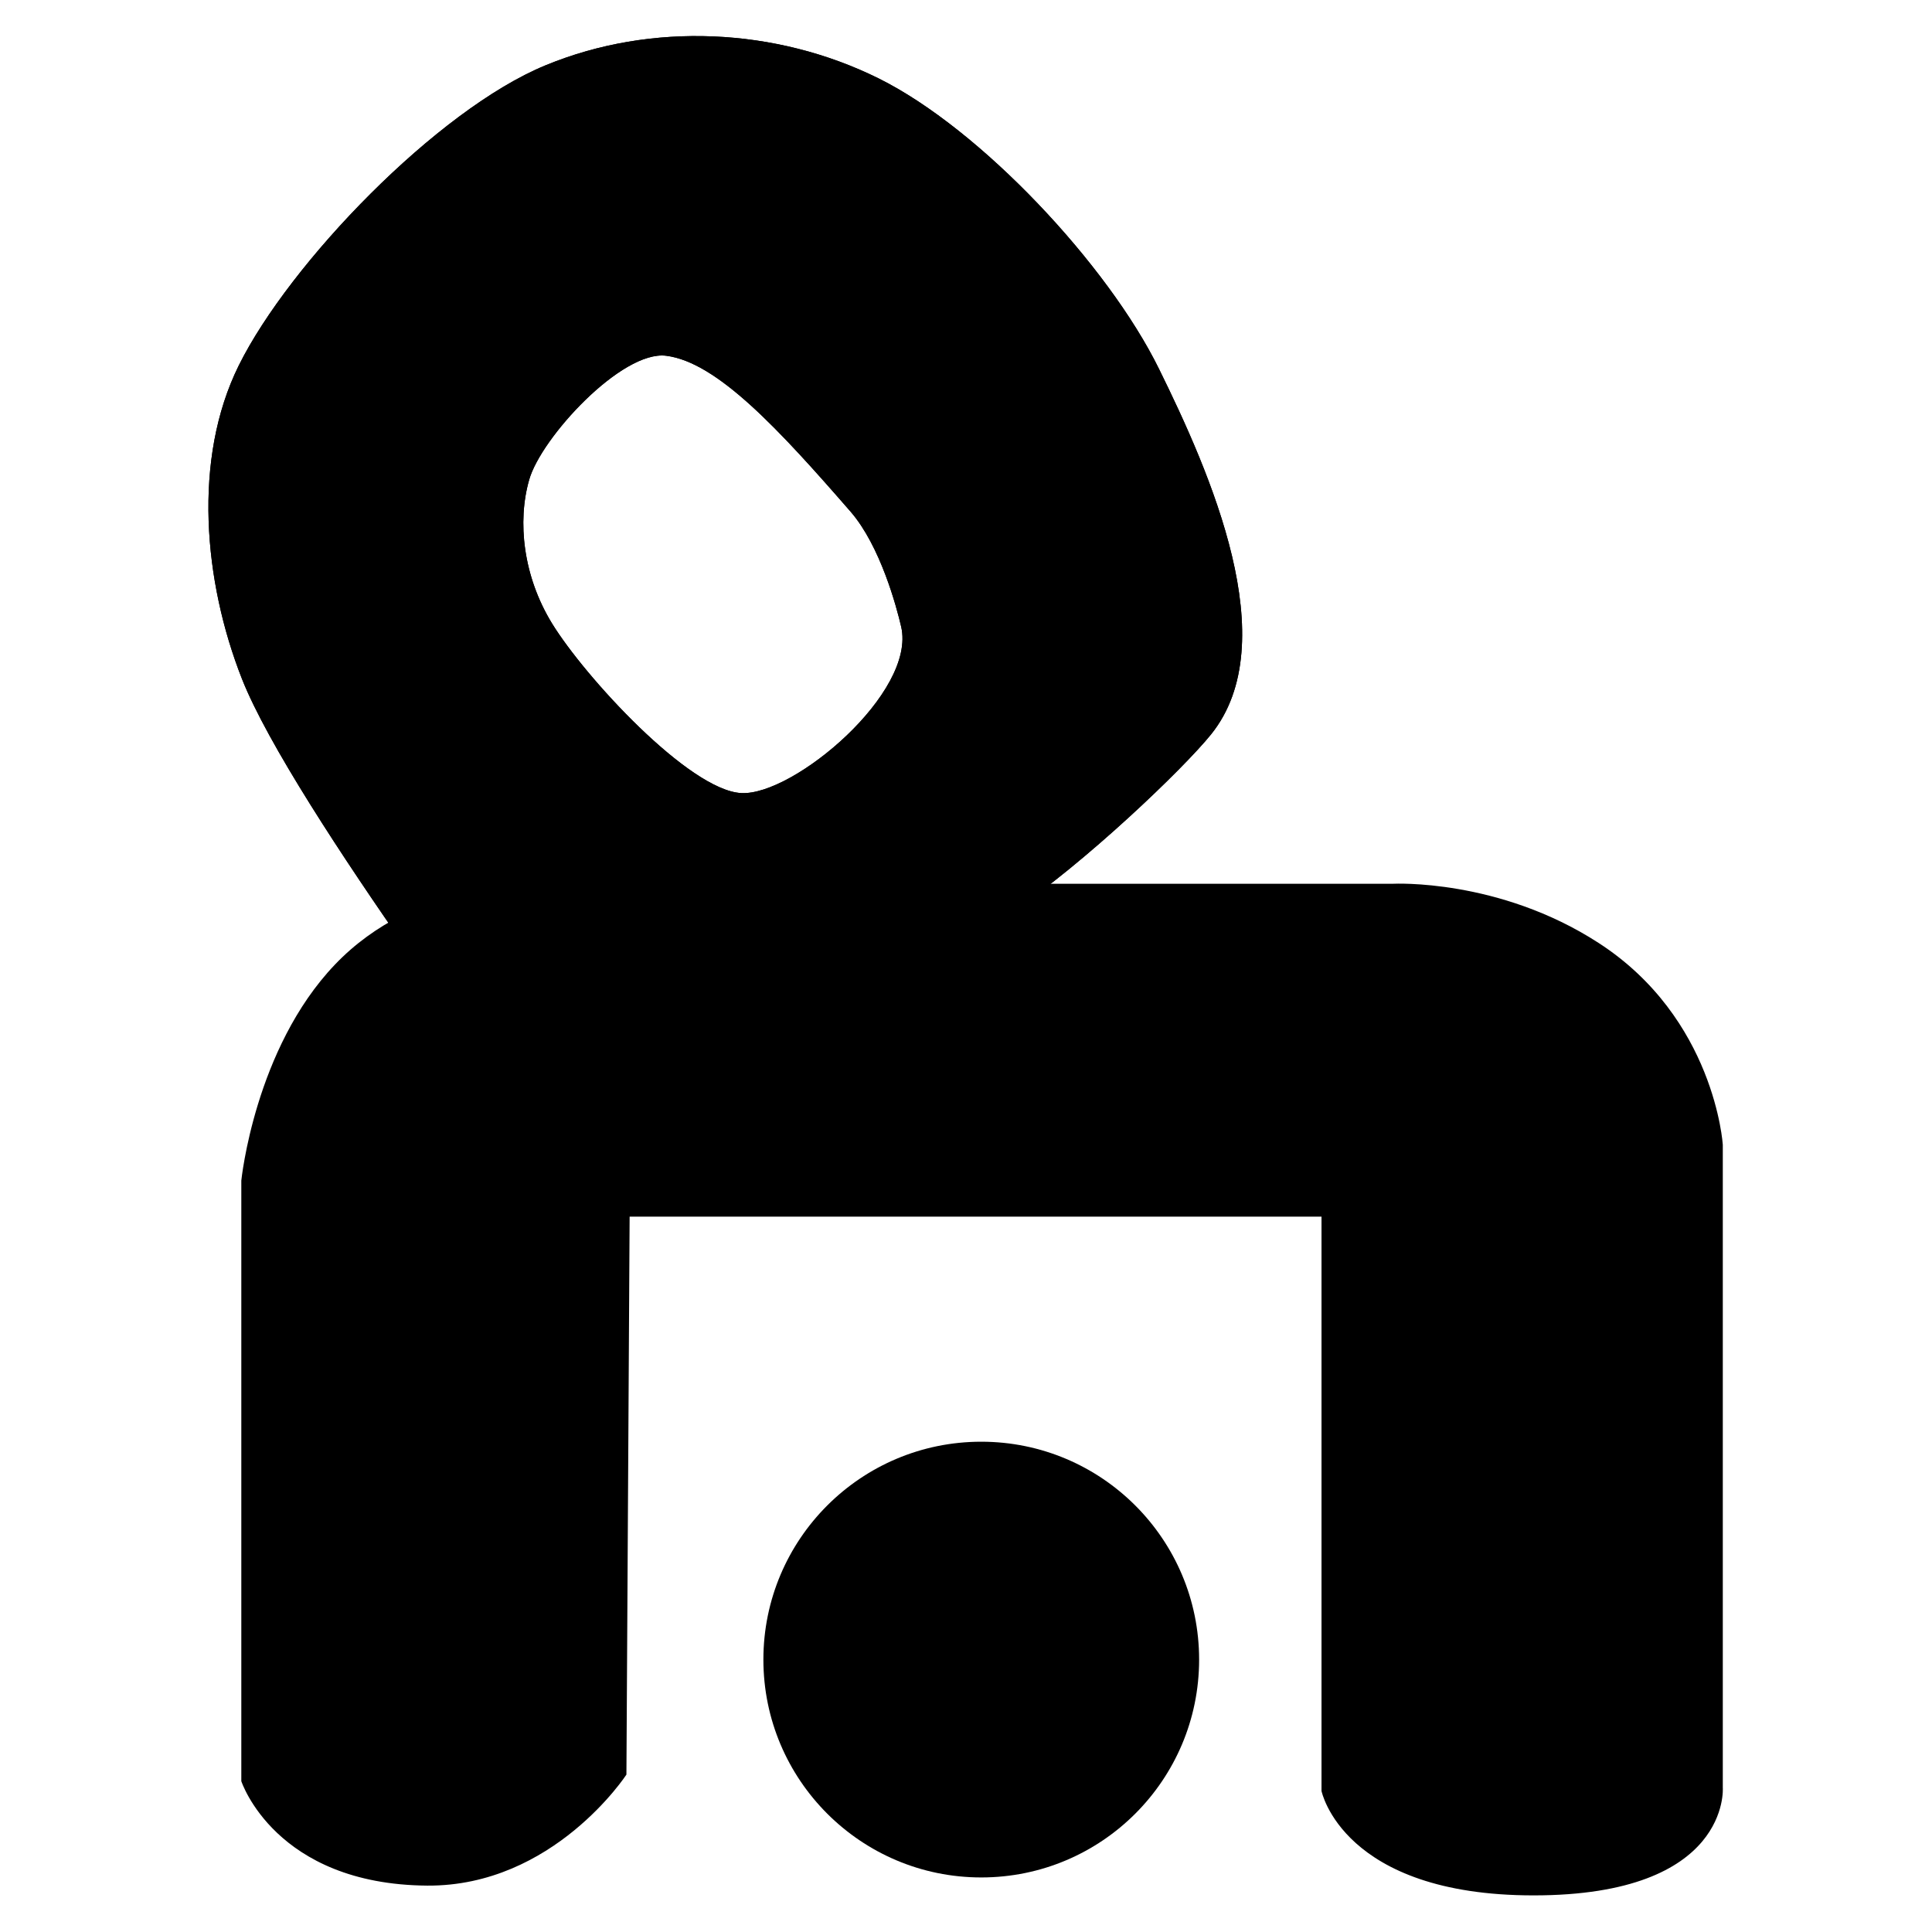 <?xml version="1.0" encoding="UTF-8" standalone="no"?>
<!DOCTYPE svg PUBLIC "-//W3C//DTD SVG 1.1//EN" "http://www.w3.org/Graphics/SVG/1.1/DTD/svg11.dtd">
<svg width="100%" height="100%" viewBox="0 0 24 24" version="1.1" xmlns="http://www.w3.org/2000/svg" xmlns:xlink="http://www.w3.org/1999/xlink" xml:space="preserve" xmlns:serif="http://www.serif.com/" style="fill-rule:evenodd;clip-rule:evenodd;stroke-linejoin:round;stroke-miterlimit:2;">
    <g transform="matrix(1.99,0,0,1.99,-11.394,-12.042)">
        <path d="M7.232,13.421L7.232,17.17C7.232,17.17 7.442,17.815 8.393,17.822C9.181,17.827 9.636,17.129 9.636,17.129L9.656,13.646L13.975,13.646L13.975,17.231C13.975,17.231 14.106,17.883 15.299,17.883C16.531,17.883 16.48,17.21 16.48,17.21L16.48,13.197C16.48,13.197 16.431,12.407 15.704,11.937C15.082,11.534 14.423,11.568 14.423,11.568L9.065,11.568C9.065,11.568 8.324,11.541 7.817,12.072C7.315,12.597 7.232,13.421 7.232,13.421Z" style="fill-rule:nonzero;"/>
        <g transform="matrix(1,0,0,1,0.31,0.208)">
            <path d="M6.926,10.081C6.687,9.474 6.617,8.709 6.906,8.125C7.222,7.487 8.145,6.529 8.821,6.251C9.483,5.978 10.26,6.016 10.899,6.332C11.537,6.648 12.331,7.497 12.65,8.145C12.97,8.794 13.438,9.852 12.976,10.427C12.804,10.641 12.182,11.236 11.729,11.539C11.352,11.791 10.135,11.663 9.758,11.772C8.896,12.02 8.8,12.933 8.8,12.933C8.8,12.933 7.242,10.882 6.926,10.081ZM9.574,8.064C9.297,8.029 8.793,8.576 8.719,8.838C8.644,9.099 8.681,9.44 8.861,9.734C9.065,10.067 9.717,10.777 10.043,10.794C10.369,10.811 11.137,10.166 11.041,9.755C11.012,9.63 10.911,9.252 10.726,9.038C10.278,8.523 9.892,8.104 9.574,8.064Z" style="fill-rule:nonzero;"/>
            <path d="M6.926,10.081C6.687,9.474 6.617,8.709 6.906,8.125C7.222,7.487 8.145,6.529 8.821,6.251C9.483,5.978 10.26,6.016 10.899,6.332C11.537,6.648 12.331,7.497 12.65,8.145C12.97,8.794 13.438,9.852 12.976,10.427C12.804,10.641 12.182,11.236 11.729,11.539C11.352,11.791 10.135,11.663 9.758,11.772C8.896,12.02 8.8,12.933 8.8,12.933C8.8,12.933 7.242,10.882 6.926,10.081ZM7.129,10.001C7.359,10.584 8.262,11.842 8.714,12.453C8.853,12.129 9.136,11.724 9.698,11.562C9.933,11.494 10.482,11.51 10.968,11.481C11.234,11.465 11.479,11.444 11.607,11.358C12.043,11.067 12.641,10.496 12.806,10.29C12.955,10.105 12.972,9.855 12.937,9.591C12.874,9.123 12.637,8.612 12.455,8.242C12.153,7.629 11.405,6.826 10.802,6.528C10.219,6.239 9.509,6.203 8.904,6.452C8.267,6.715 7.399,7.62 7.101,8.222C6.838,8.753 6.912,9.449 7.129,10.001ZM9.602,7.847C9.761,7.867 9.938,7.956 10.124,8.106C10.355,8.291 10.612,8.575 10.89,8.895C11.101,9.137 11.221,9.564 11.254,9.705C11.304,9.924 11.197,10.202 10.991,10.444C10.834,10.629 10.627,10.795 10.439,10.896C10.286,10.979 10.14,11.017 10.032,11.011C9.903,11.005 9.73,10.928 9.552,10.795C9.214,10.544 8.828,10.097 8.675,9.848C8.46,9.497 8.42,9.09 8.509,8.778C8.562,8.594 8.787,8.283 9.036,8.078C9.233,7.915 9.448,7.828 9.602,7.847ZM9.574,8.064C9.297,8.029 8.793,8.576 8.719,8.838C8.644,9.099 8.681,9.44 8.861,9.734C9.065,10.067 9.717,10.777 10.043,10.794C10.369,10.811 11.137,10.166 11.041,9.755C11.012,9.63 10.911,9.252 10.726,9.038C10.278,8.523 9.892,8.104 9.574,8.064Z" style="fill-rule:nonzero;"/>
        </g>
        <g transform="matrix(1,0,0,1,-0.346,0)">
            <circle cx="12.197" cy="16.411" r="1.36"/>
        </g>
    </g>
</svg>
